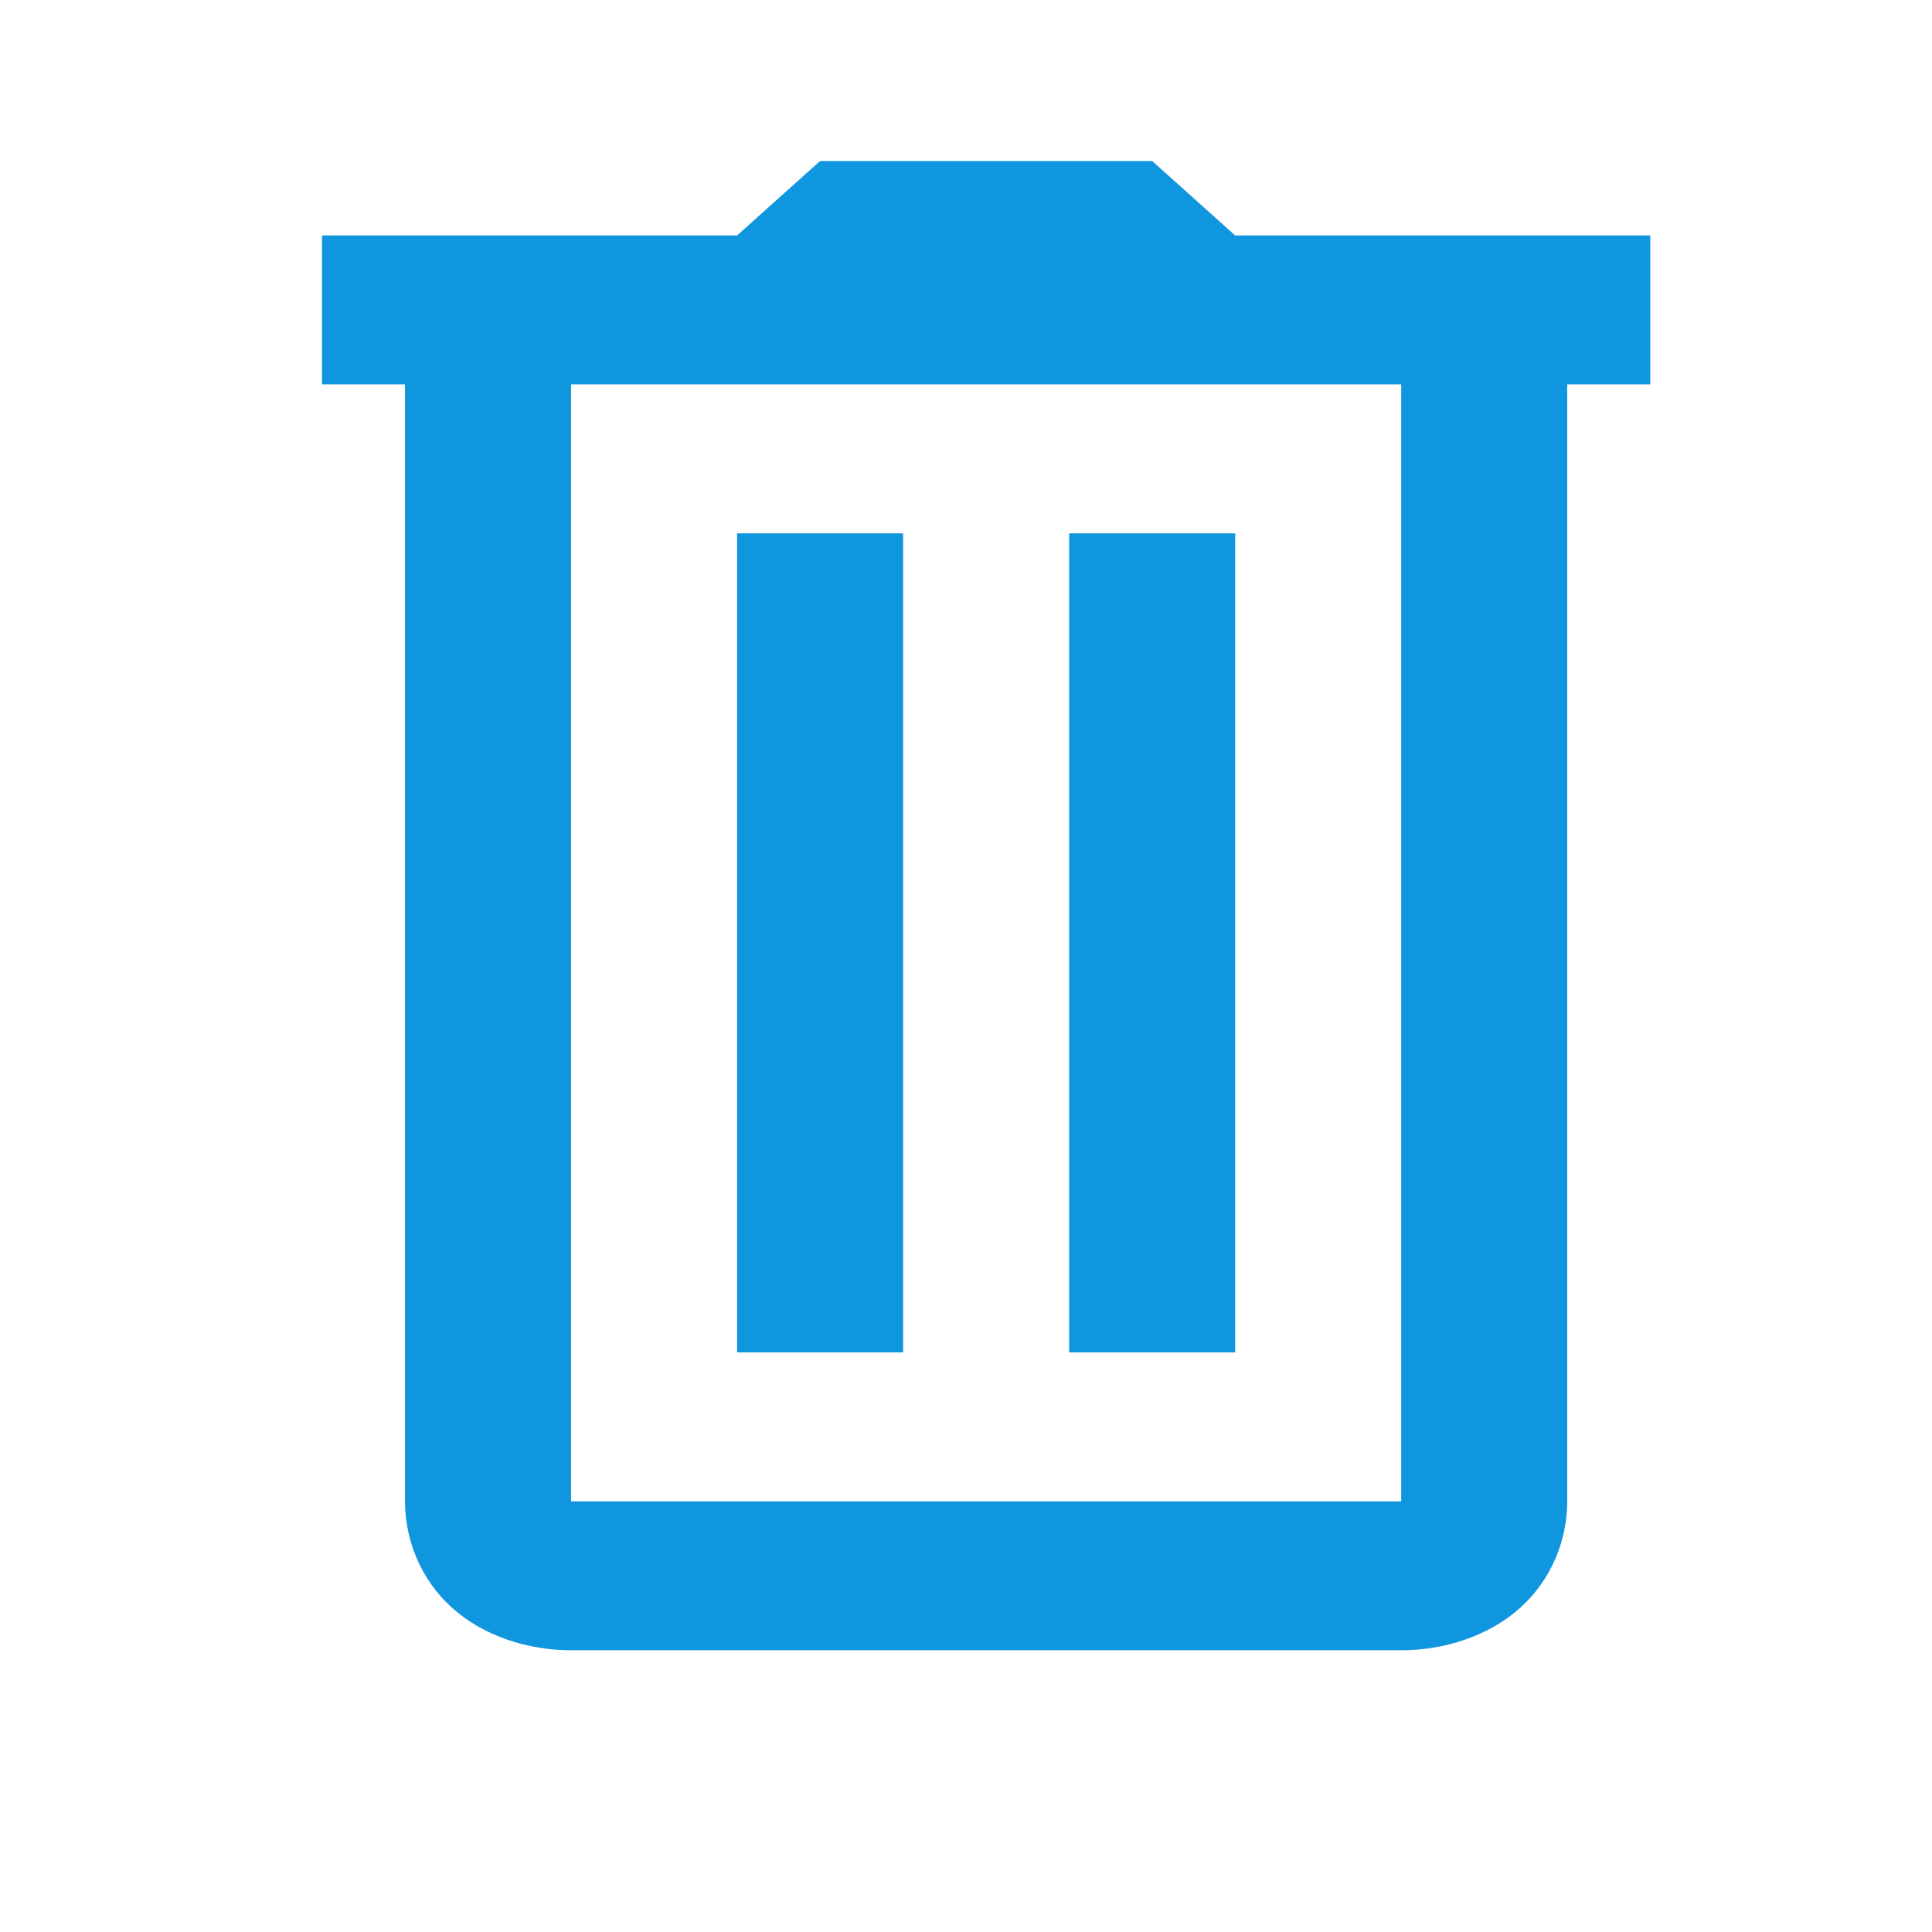 <svg width="96" height="96" viewBox="0 0 96 96" fill="none" xmlns="http://www.w3.org/2000/svg">
<path d="M40.75 8L36.625 11.7H16V19.1H20.125V74.6C20.125 76.532 20.914 78.502 22.47 79.897C24.025 81.292 26.221 82 28.375 82H69.625C71.779 82 73.975 81.292 75.531 79.897C77.086 78.502 77.875 76.532 77.875 74.6V19.1H82V11.7H61.375L57.25 8H40.75ZM28.375 19.1H69.625V74.6H28.375V19.1ZM36.625 26.5V67.2H44.875V26.5H36.625ZM53.125 26.5V67.2H61.375V26.5H53.125Z" fill="#0F96DF"/>
</svg>
